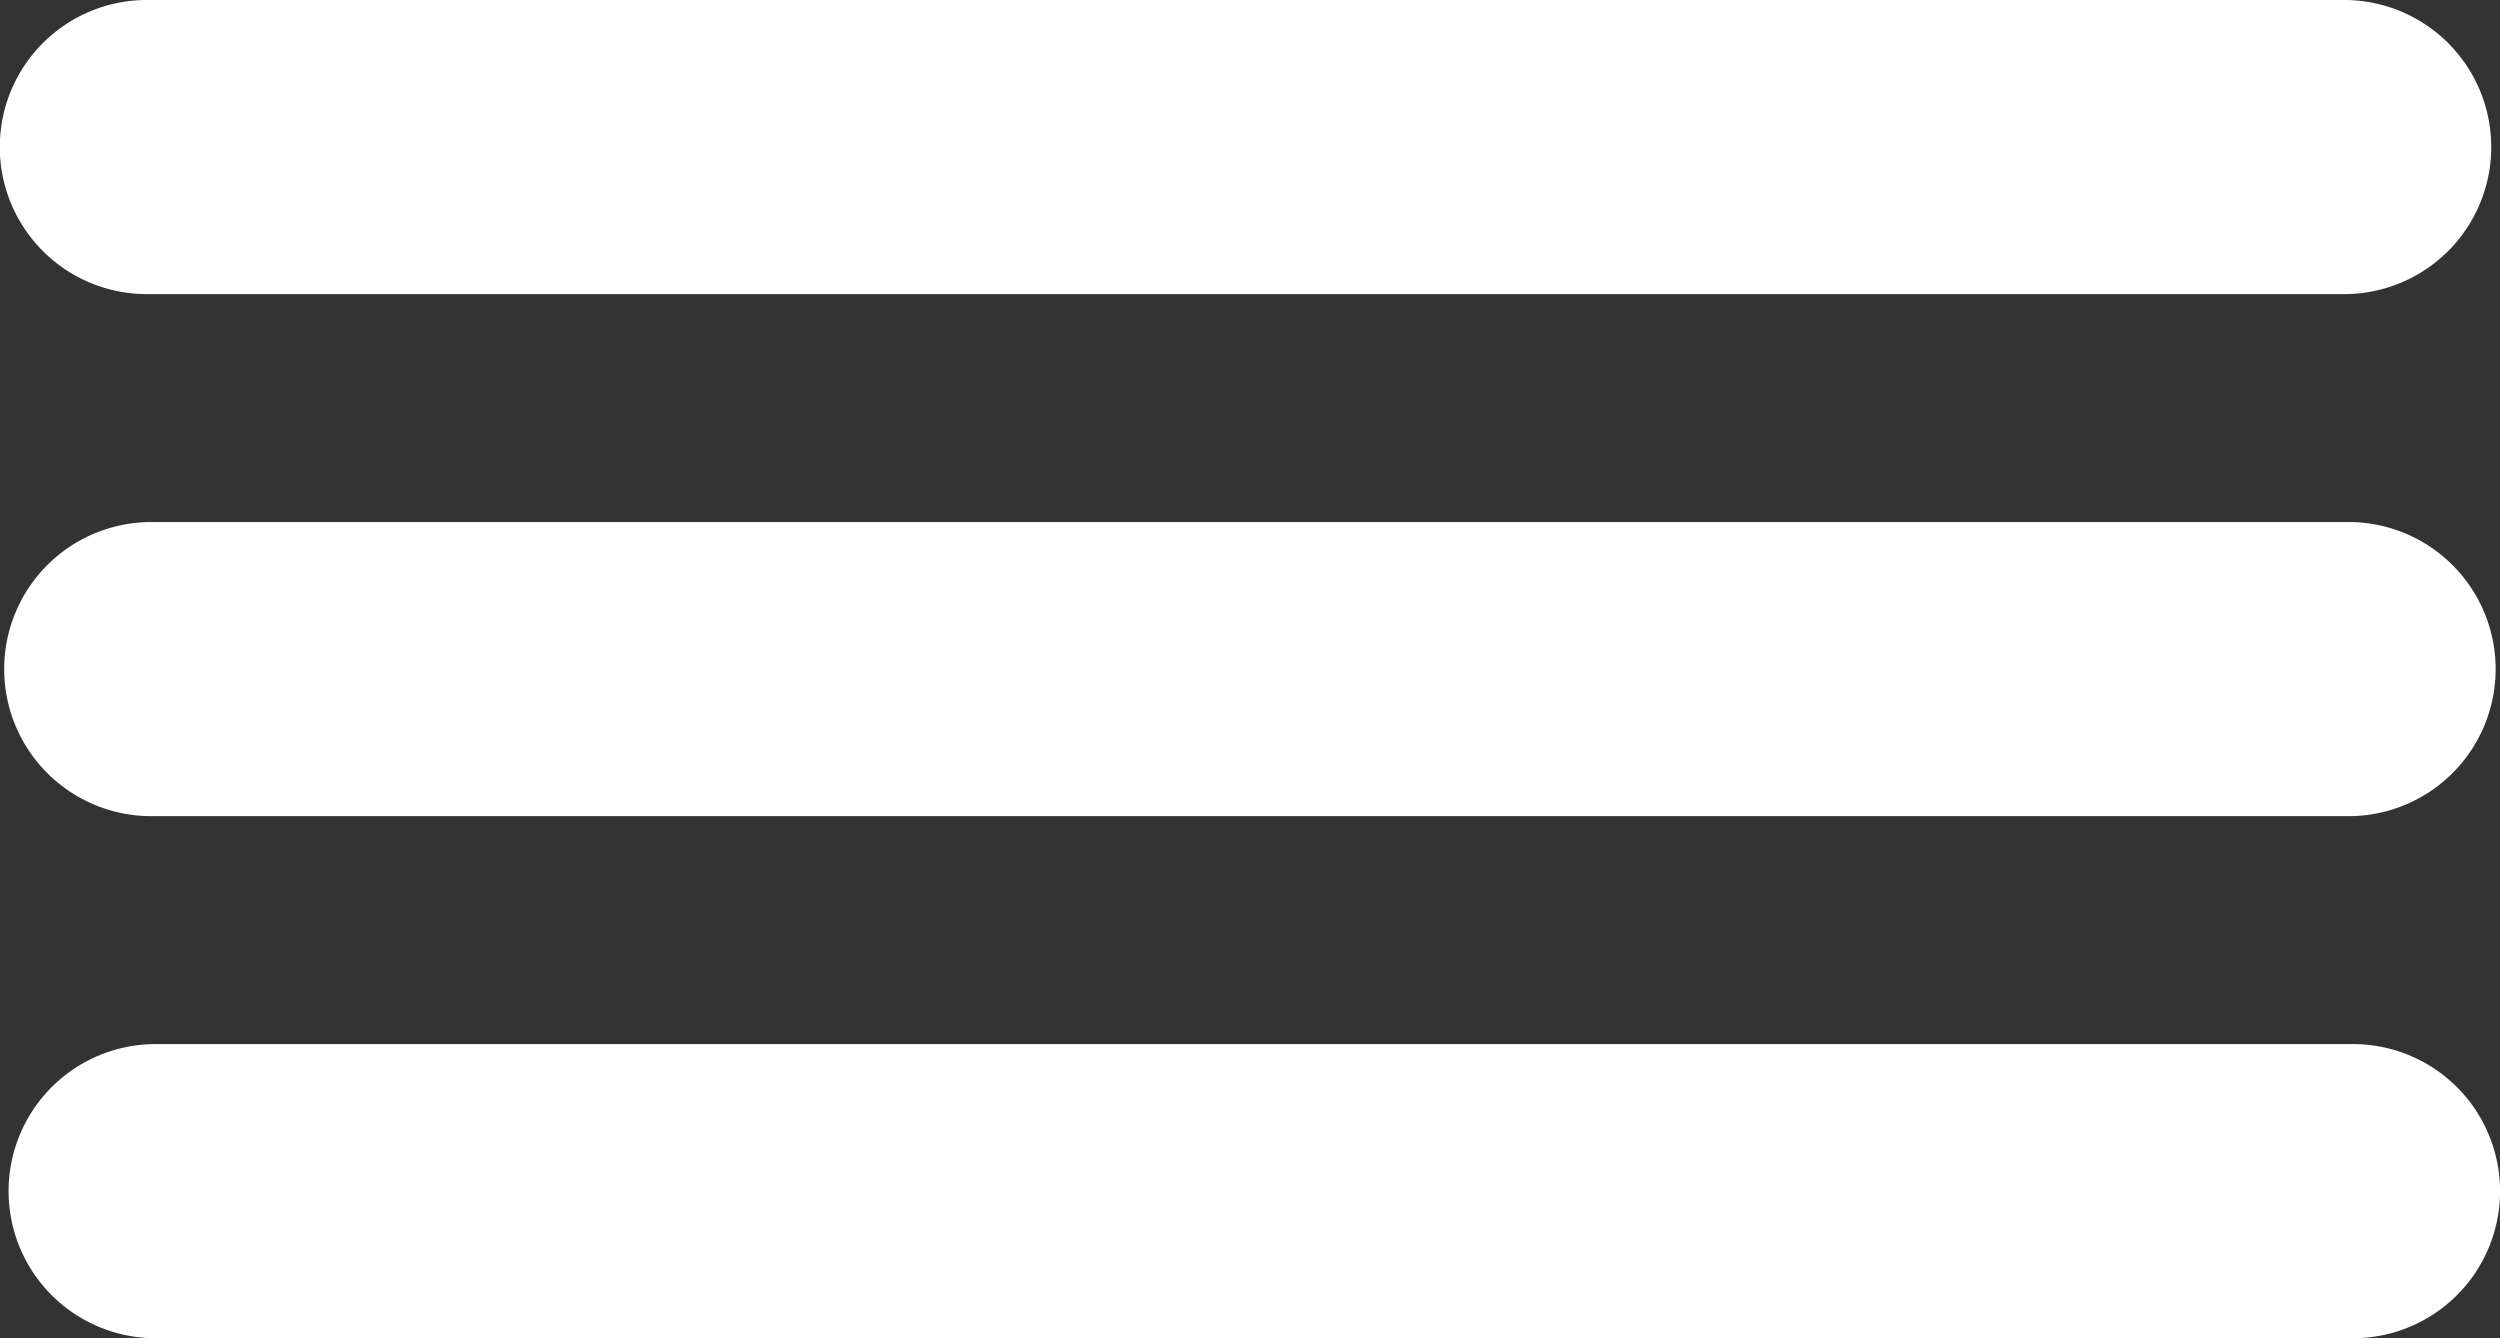 <svg xmlns="http://www.w3.org/2000/svg" width="57.912" height="31" viewBox="0 0 57.912 31"><rect x="0" y="0" width="57.912" height="31" fill="#333333" stroke="none"/><defs><style>.a{fill:#fff;}</style></defs><g transform="translate(925.25 -1416.5)"><g transform="translate(-925.25 1416.5)"><path class="a" d="M-870.948,1423.313h-50.9a3.407,3.407,0,0,1-3.407-3.407,3.407,3.407,0,0,1,3.407-3.406h50.9a3.407,3.407,0,0,1,3.407,3.406A3.407,3.407,0,0,1-870.948,1423.313Z" transform="translate(925.25 -1416.5)"/></g><g transform="translate(-925.148 1428.593)"><path class="a" d="M-870.649,1458.813h-50.9a3.407,3.407,0,0,1-3.407-3.406,3.407,3.407,0,0,1,3.407-3.407h50.9a3.407,3.407,0,0,1,3.407,3.407A3.407,3.407,0,0,1-870.649,1458.813Z" transform="translate(924.951 -1452)"/></g><g transform="translate(-925.046 1440.687)"><path class="a" d="M-870.35,1494.313h-50.9a3.407,3.407,0,0,1-3.407-3.407,3.407,3.407,0,0,1,3.407-3.407h50.9a3.407,3.407,0,0,1,3.407,3.407A3.407,3.407,0,0,1-870.35,1494.313Z" transform="translate(924.652 -1487.5)"/></g></g></svg>